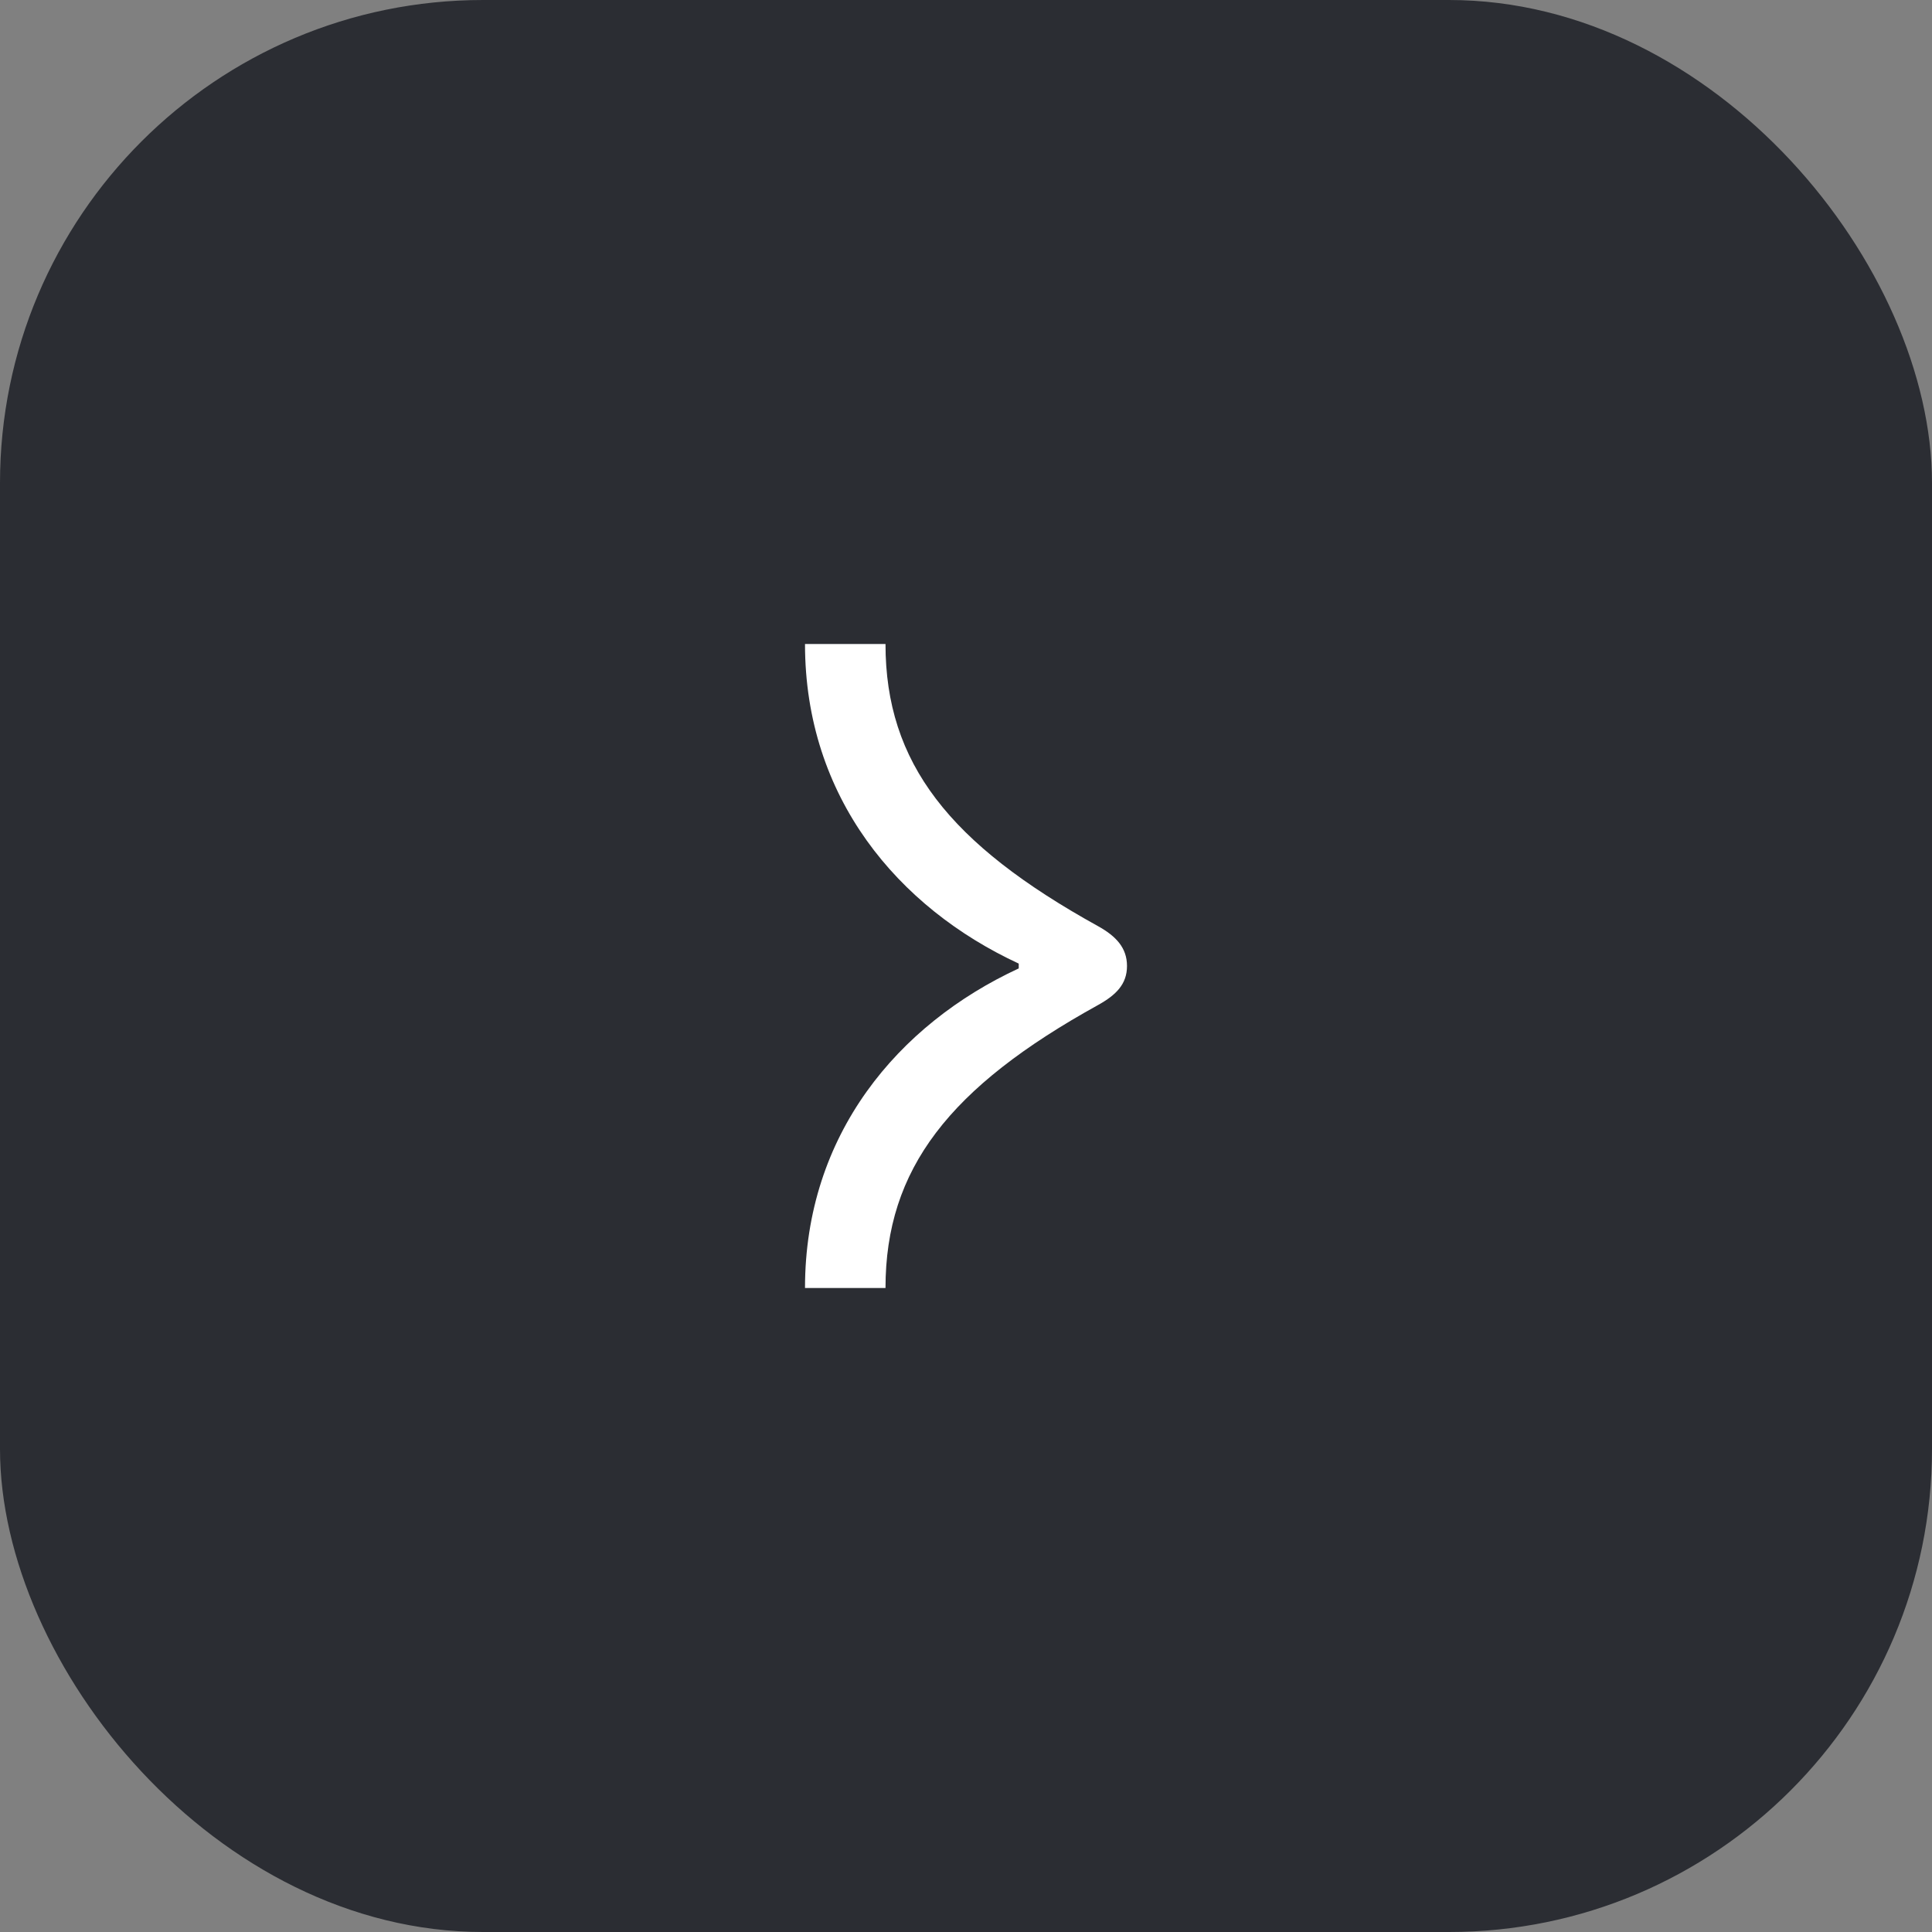 <svg width="48" height="48" viewBox="0 0 48 48" fill="none" xmlns="http://www.w3.org/2000/svg">
<rect x="0" y="0" width="48" height="48" fill="#808080" stroke="none"/>
<rect width="48" height="48" rx="12" fill="#2B2D33"/>
<path d="M25.31 23.94V24.06C22.31 25.45 20 28.19 20 32H22C22 29.04 23.59 27.01 27.28 24.97C27.73 24.72 28 24.45 28 24C28 23.55 27.73 23.26 27.28 23.01C23.59 20.97 22 18.96 22 16H20C20 19.81 22.31 22.55 25.31 23.94Z" fill="white"/>
</svg>
